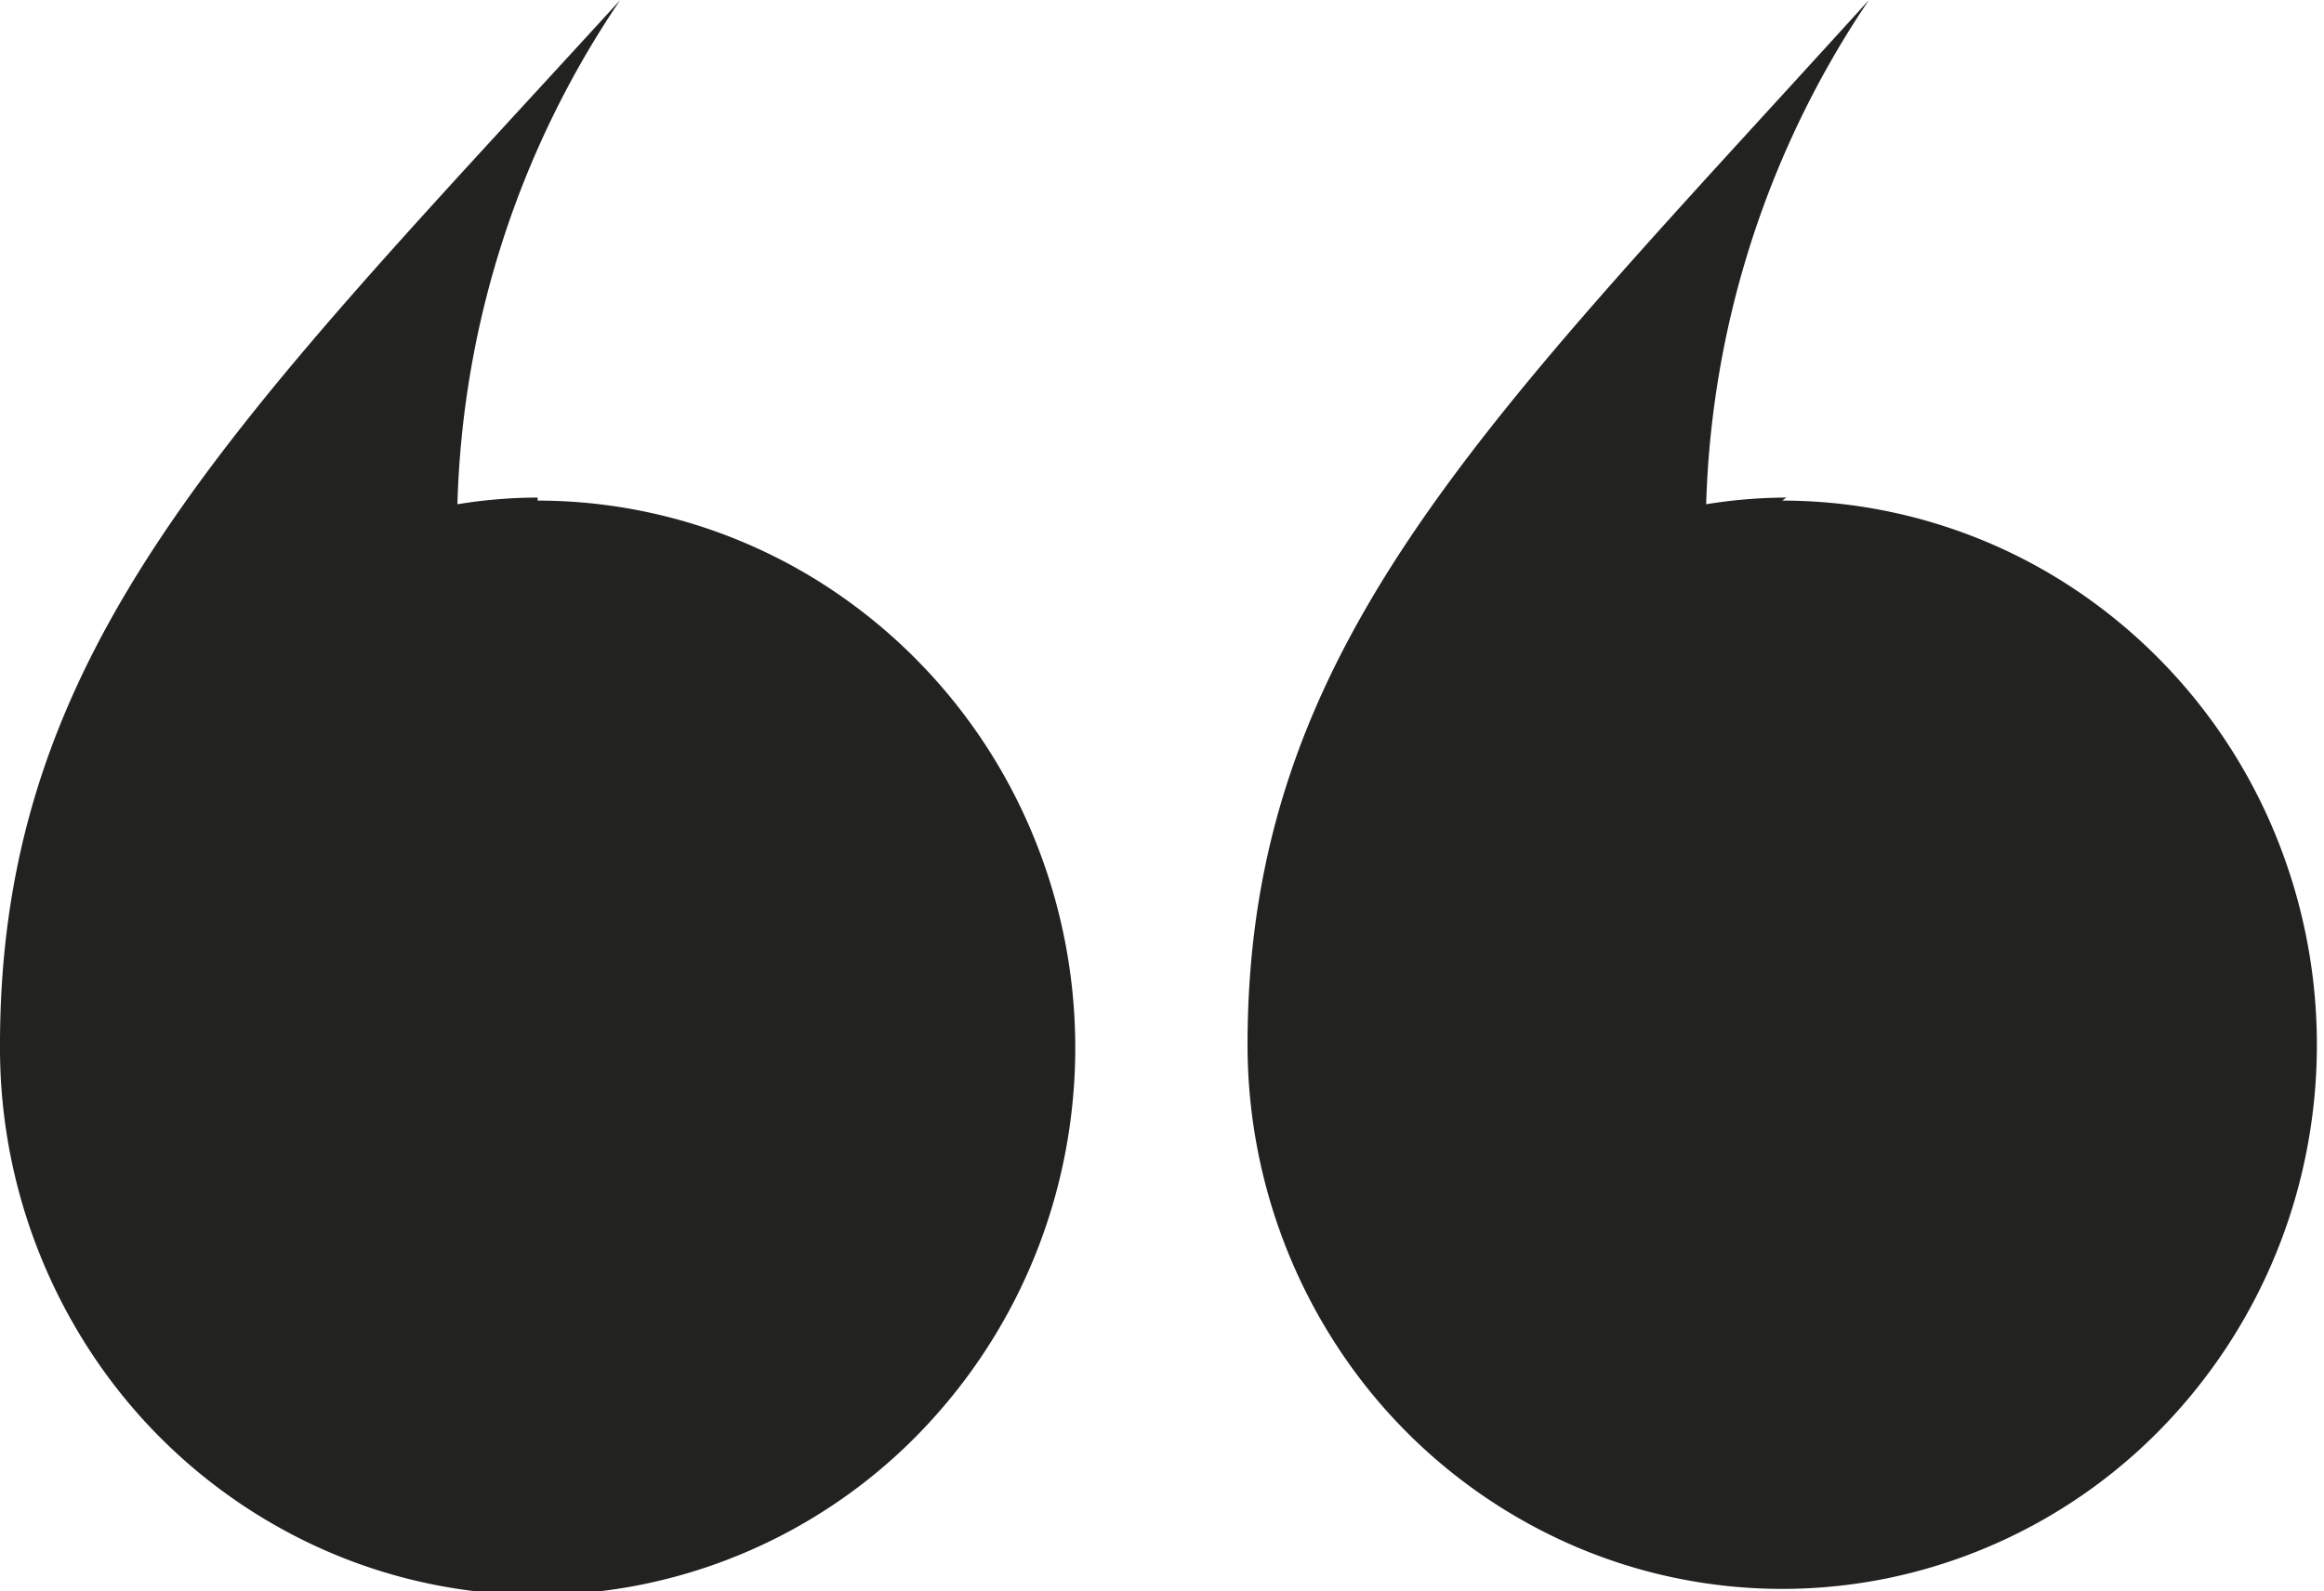 <svg width="73" height="50" viewBox="0 0 73 50" fill="none" xmlns="http://www.w3.org/2000/svg"><path d="M56.113 15.634c-.844.003-1.687.073-2.52.21A29.844 29.844 0 0 1 58.706 0C46.652 13.298 39.187 20.27 39.187 32.827c0 3.381.986 6.687 2.83 9.498a16.863 16.863 0 0 0 7.538 6.298 16.519 16.519 0 0 0 9.703.973 16.705 16.705 0 0 0 8.6-4.68 17.196 17.196 0 0 0 4.596-8.754 17.384 17.384 0 0 0-.956-9.878 17.035 17.035 0 0 0-6.186-7.673 16.583 16.583 0 0 0-9.33-2.882l.13-.095zM16.888 15.634c-.844.002-1.686.072-2.52.21A29.689 29.689 0 0 1 19.483 0C7.334 13.298 0 20.27 0 32.827a17.416 17.416 0 0 0 2.8 9.577 16.96 16.96 0 0 0 7.56 6.374 16.61 16.61 0 0 0 9.765 1.017 16.794 16.794 0 0 0 8.671-4.683 17.288 17.288 0 0 0 4.648-8.801c.66-3.338.33-6.8-.945-9.946a17.13 17.13 0 0 0-6.219-7.731 16.676 16.676 0 0 0-9.392-2.905v-.095z" fill="#222221"/></svg>